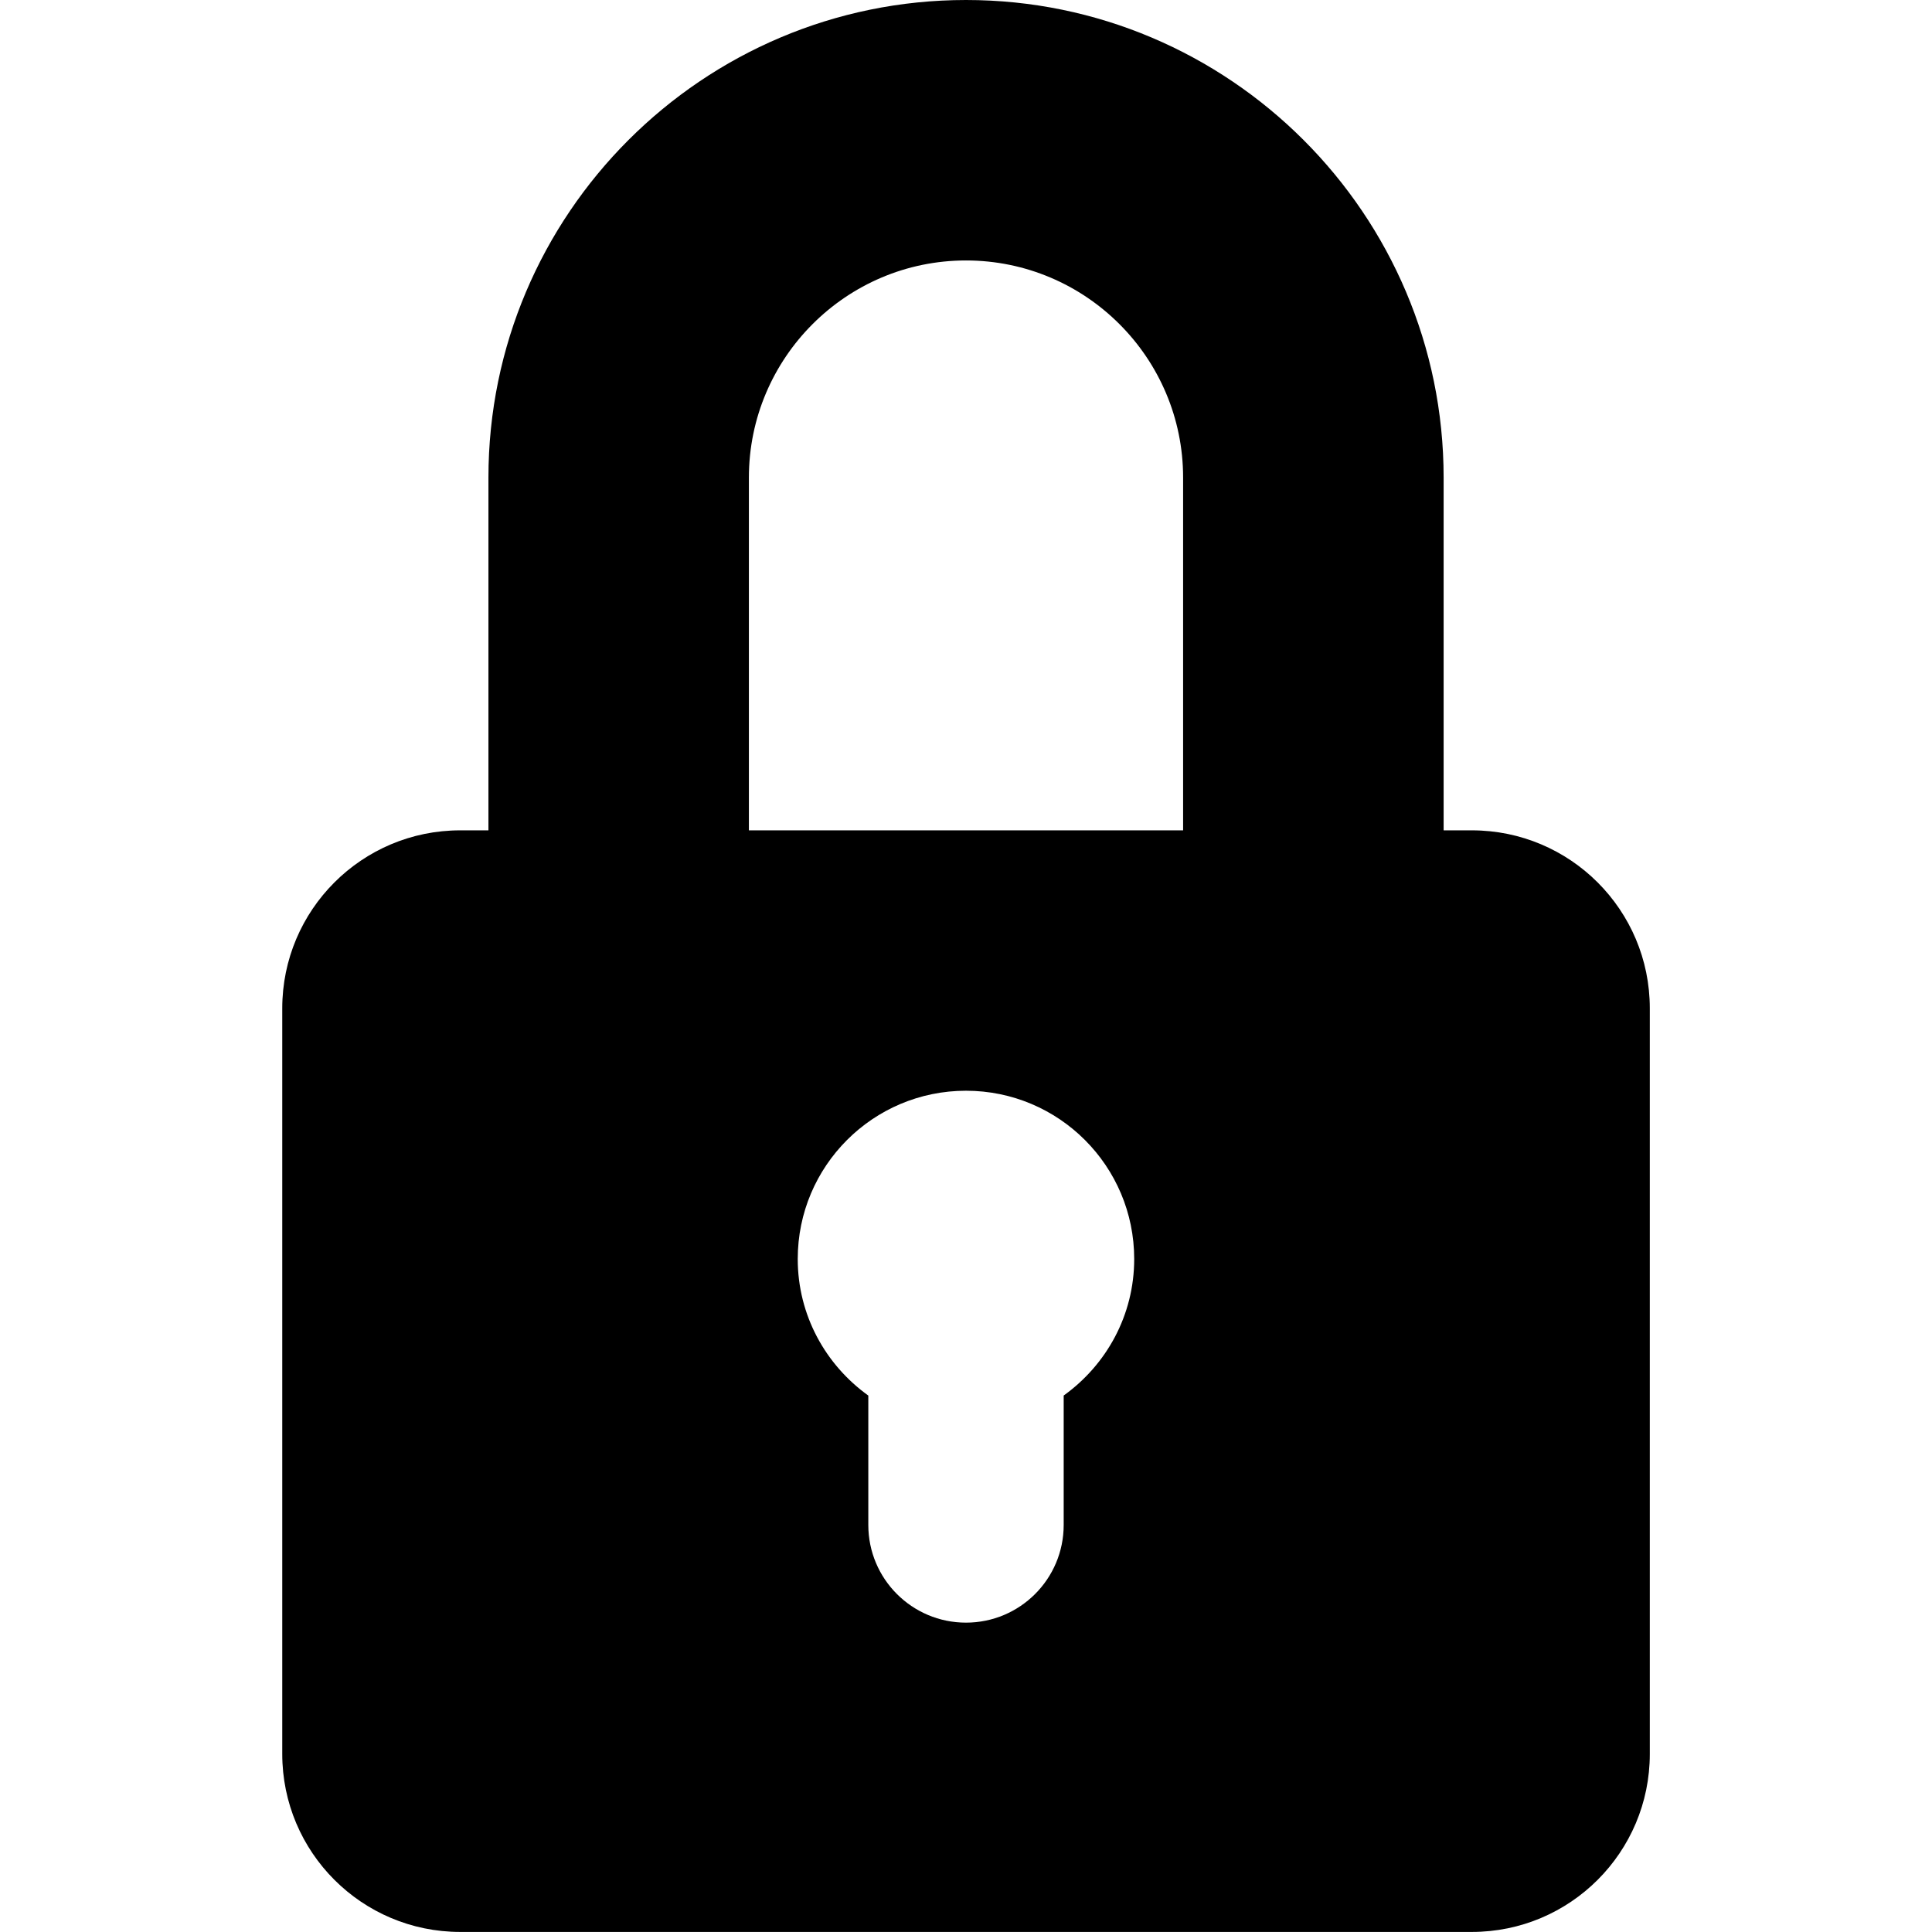 <!-- Generated by IcoMoon.io -->
<svg version="1.1" xmlns="http://www.w3.org/2000/svg" width="32" height="32" viewBox="0 0 32 32">
<title>lock</title>
<path d="M24.378 13.753h-0.467v-5.843c-0-4.362-3.549-7.91-7.911-7.91s-7.91 3.548-7.91 7.91v5.843h-0.467c-1.629 0-2.948 1.32-2.948 2.948v12.35c0 1.629 1.32 2.948 2.948 2.948h16.755c1.629 0 2.948-1.32 2.948-2.948v-12.35c0-1.629-1.32-2.948-2.948-2.948zM17.618 23.116v2.142c0 0.894-0.724 1.618-1.618 1.618s-1.618-0.724-1.618-1.618v-2.143c-0.705-0.506-1.169-1.328-1.169-2.262 0-1.539 1.247-2.787 2.787-2.787 1.539 0 2.786 1.248 2.786 2.787 0 0.934-0.463 1.756-1.169 2.262zM19.596 13.753h-7.192v-5.843c0-1.982 1.613-3.596 3.596-3.596s3.596 1.613 3.596 3.596v5.843z"></path>
</svg>
